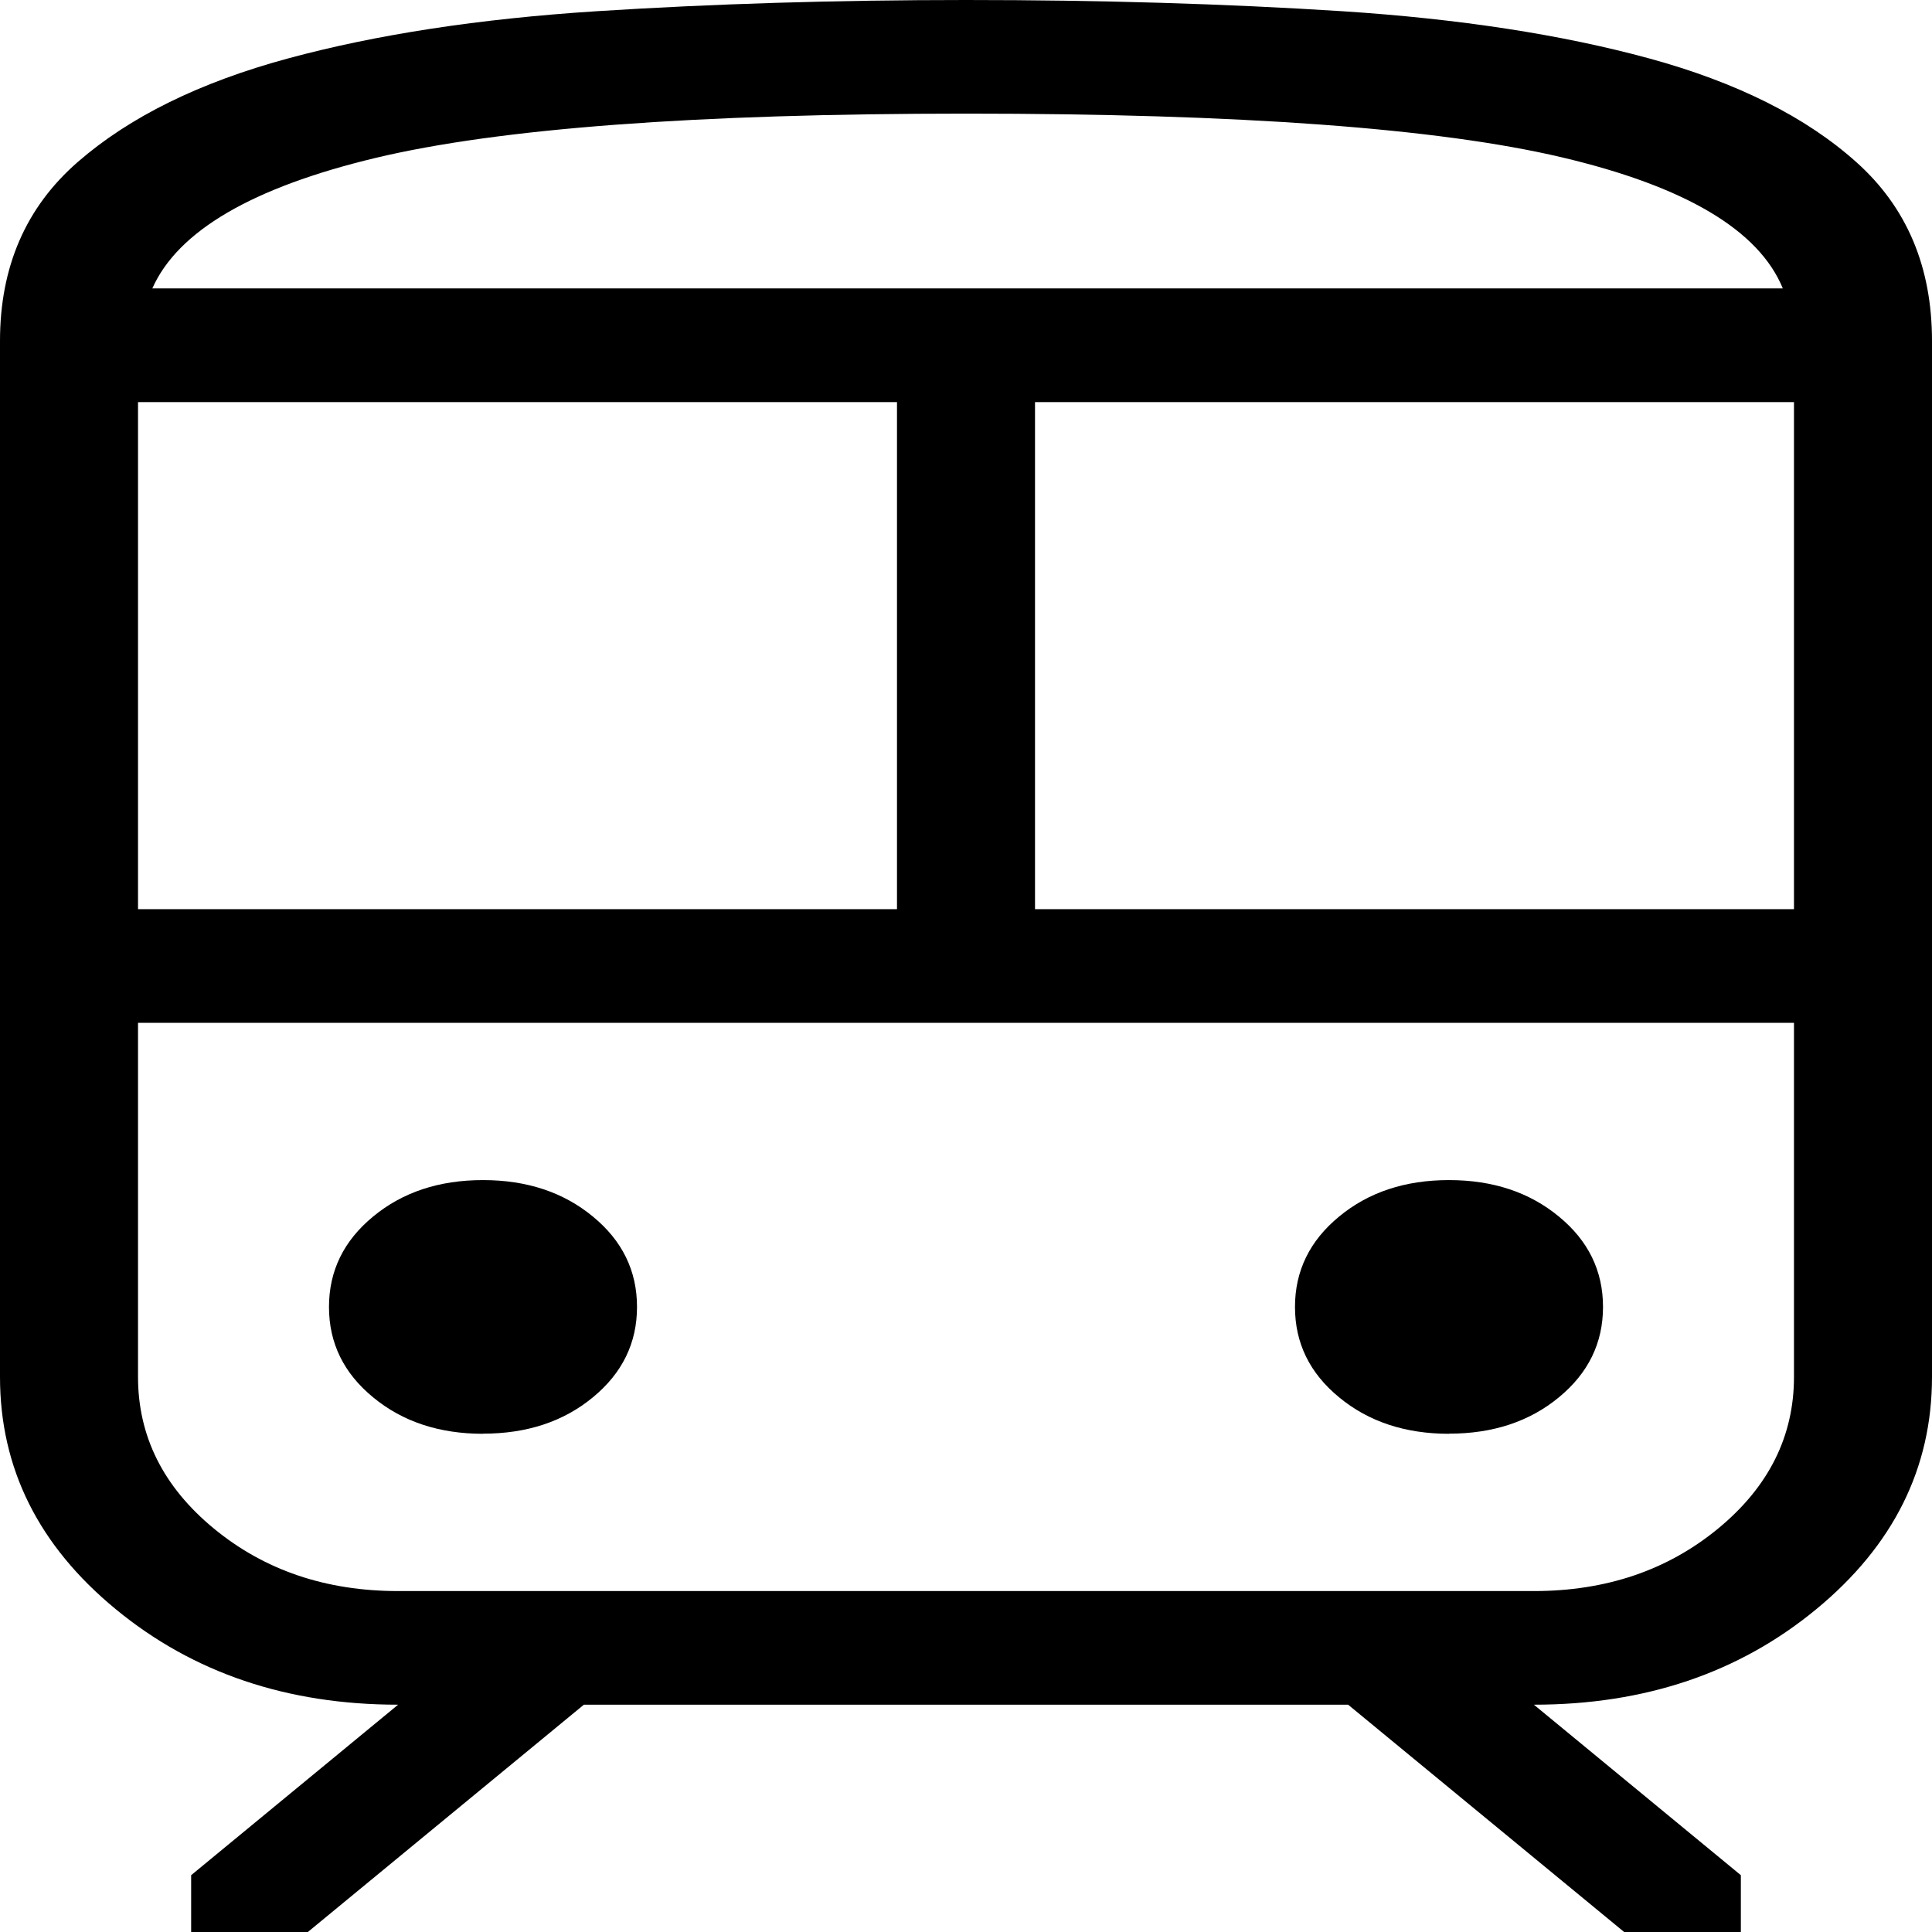 <svg width="32" height="32" viewBox="0 0 32 32" fill="none" xmlns="http://www.w3.org/2000/svg">
<g id="beaches.svg" clip-path="url(#clip0_1_1194)">
<path id="Vector" d="M0 22.805V5.647C0 4.419 0.429 3.431 1.287 2.684C2.143 1.938 3.304 1.365 4.77 0.968C6.235 0.571 7.938 0.311 9.879 0.186C11.82 0.062 13.861 0 16 0C18.222 0 20.3 0.062 22.235 0.186C24.171 0.312 25.864 0.572 27.317 0.968C28.769 1.365 29.912 1.938 30.745 2.684C31.582 3.431 32 4.419 32 5.647V22.805C32 24.318 31.36 25.602 30.08 26.656C28.802 27.709 27.243 28.235 25.406 28.235L28.834 31.059V32H26.901L22.329 28.235H9.671L5.099 32H3.166V31.059L6.594 28.235C4.757 28.235 3.198 27.708 1.918 26.654C0.639 25.602 0 24.32 0 22.807V22.805ZM16 1.882C11.523 1.882 8.263 2.127 6.219 2.616C4.178 3.105 2.946 3.825 2.523 4.777H29.529C29.133 3.811 27.912 3.087 25.865 2.605C23.819 2.123 20.53 1.882 16 1.882ZM2.286 15.059H14.857V6.66H2.286V15.059ZM25.406 16.941H2.286H29.714H25.406ZM17.143 15.059H29.714V6.66H17.143V15.059ZM8 23.746C8.727 23.746 9.333 23.546 9.819 23.145C10.307 22.744 10.551 22.244 10.551 21.647C10.551 21.049 10.307 20.549 9.819 20.149C9.332 19.747 8.725 19.546 8 19.546C7.273 19.546 6.667 19.747 6.181 20.149C5.693 20.55 5.449 21.05 5.449 21.647C5.449 22.246 5.693 22.745 6.181 23.145C6.668 23.547 7.275 23.748 8 23.748V23.746ZM24 23.746C24.727 23.746 25.333 23.546 25.819 23.145C26.307 22.744 26.551 22.244 26.551 21.647C26.551 21.049 26.307 20.549 25.819 20.149C25.332 19.747 24.725 19.546 24 19.546C23.273 19.546 22.667 19.747 22.181 20.149C21.693 20.55 21.449 21.05 21.449 21.647C21.449 22.246 21.693 22.745 22.181 23.145C22.668 23.547 23.275 23.748 24 23.748V23.746ZM6.594 26.353H25.406C26.602 26.353 27.619 26.008 28.457 25.318C29.295 24.628 29.714 23.79 29.714 22.805V16.941H2.286V22.805C2.286 23.79 2.705 24.628 3.543 25.318C4.381 26.008 5.398 26.353 6.594 26.353ZM16 4.777H29.529H2.523H16Z" fill="black"/>
</g>
<defs>
<clipPath id="clip0_1_1194">
<rect width="32" height="32" fill="white"/>
</clipPath>
</defs>
</svg>
